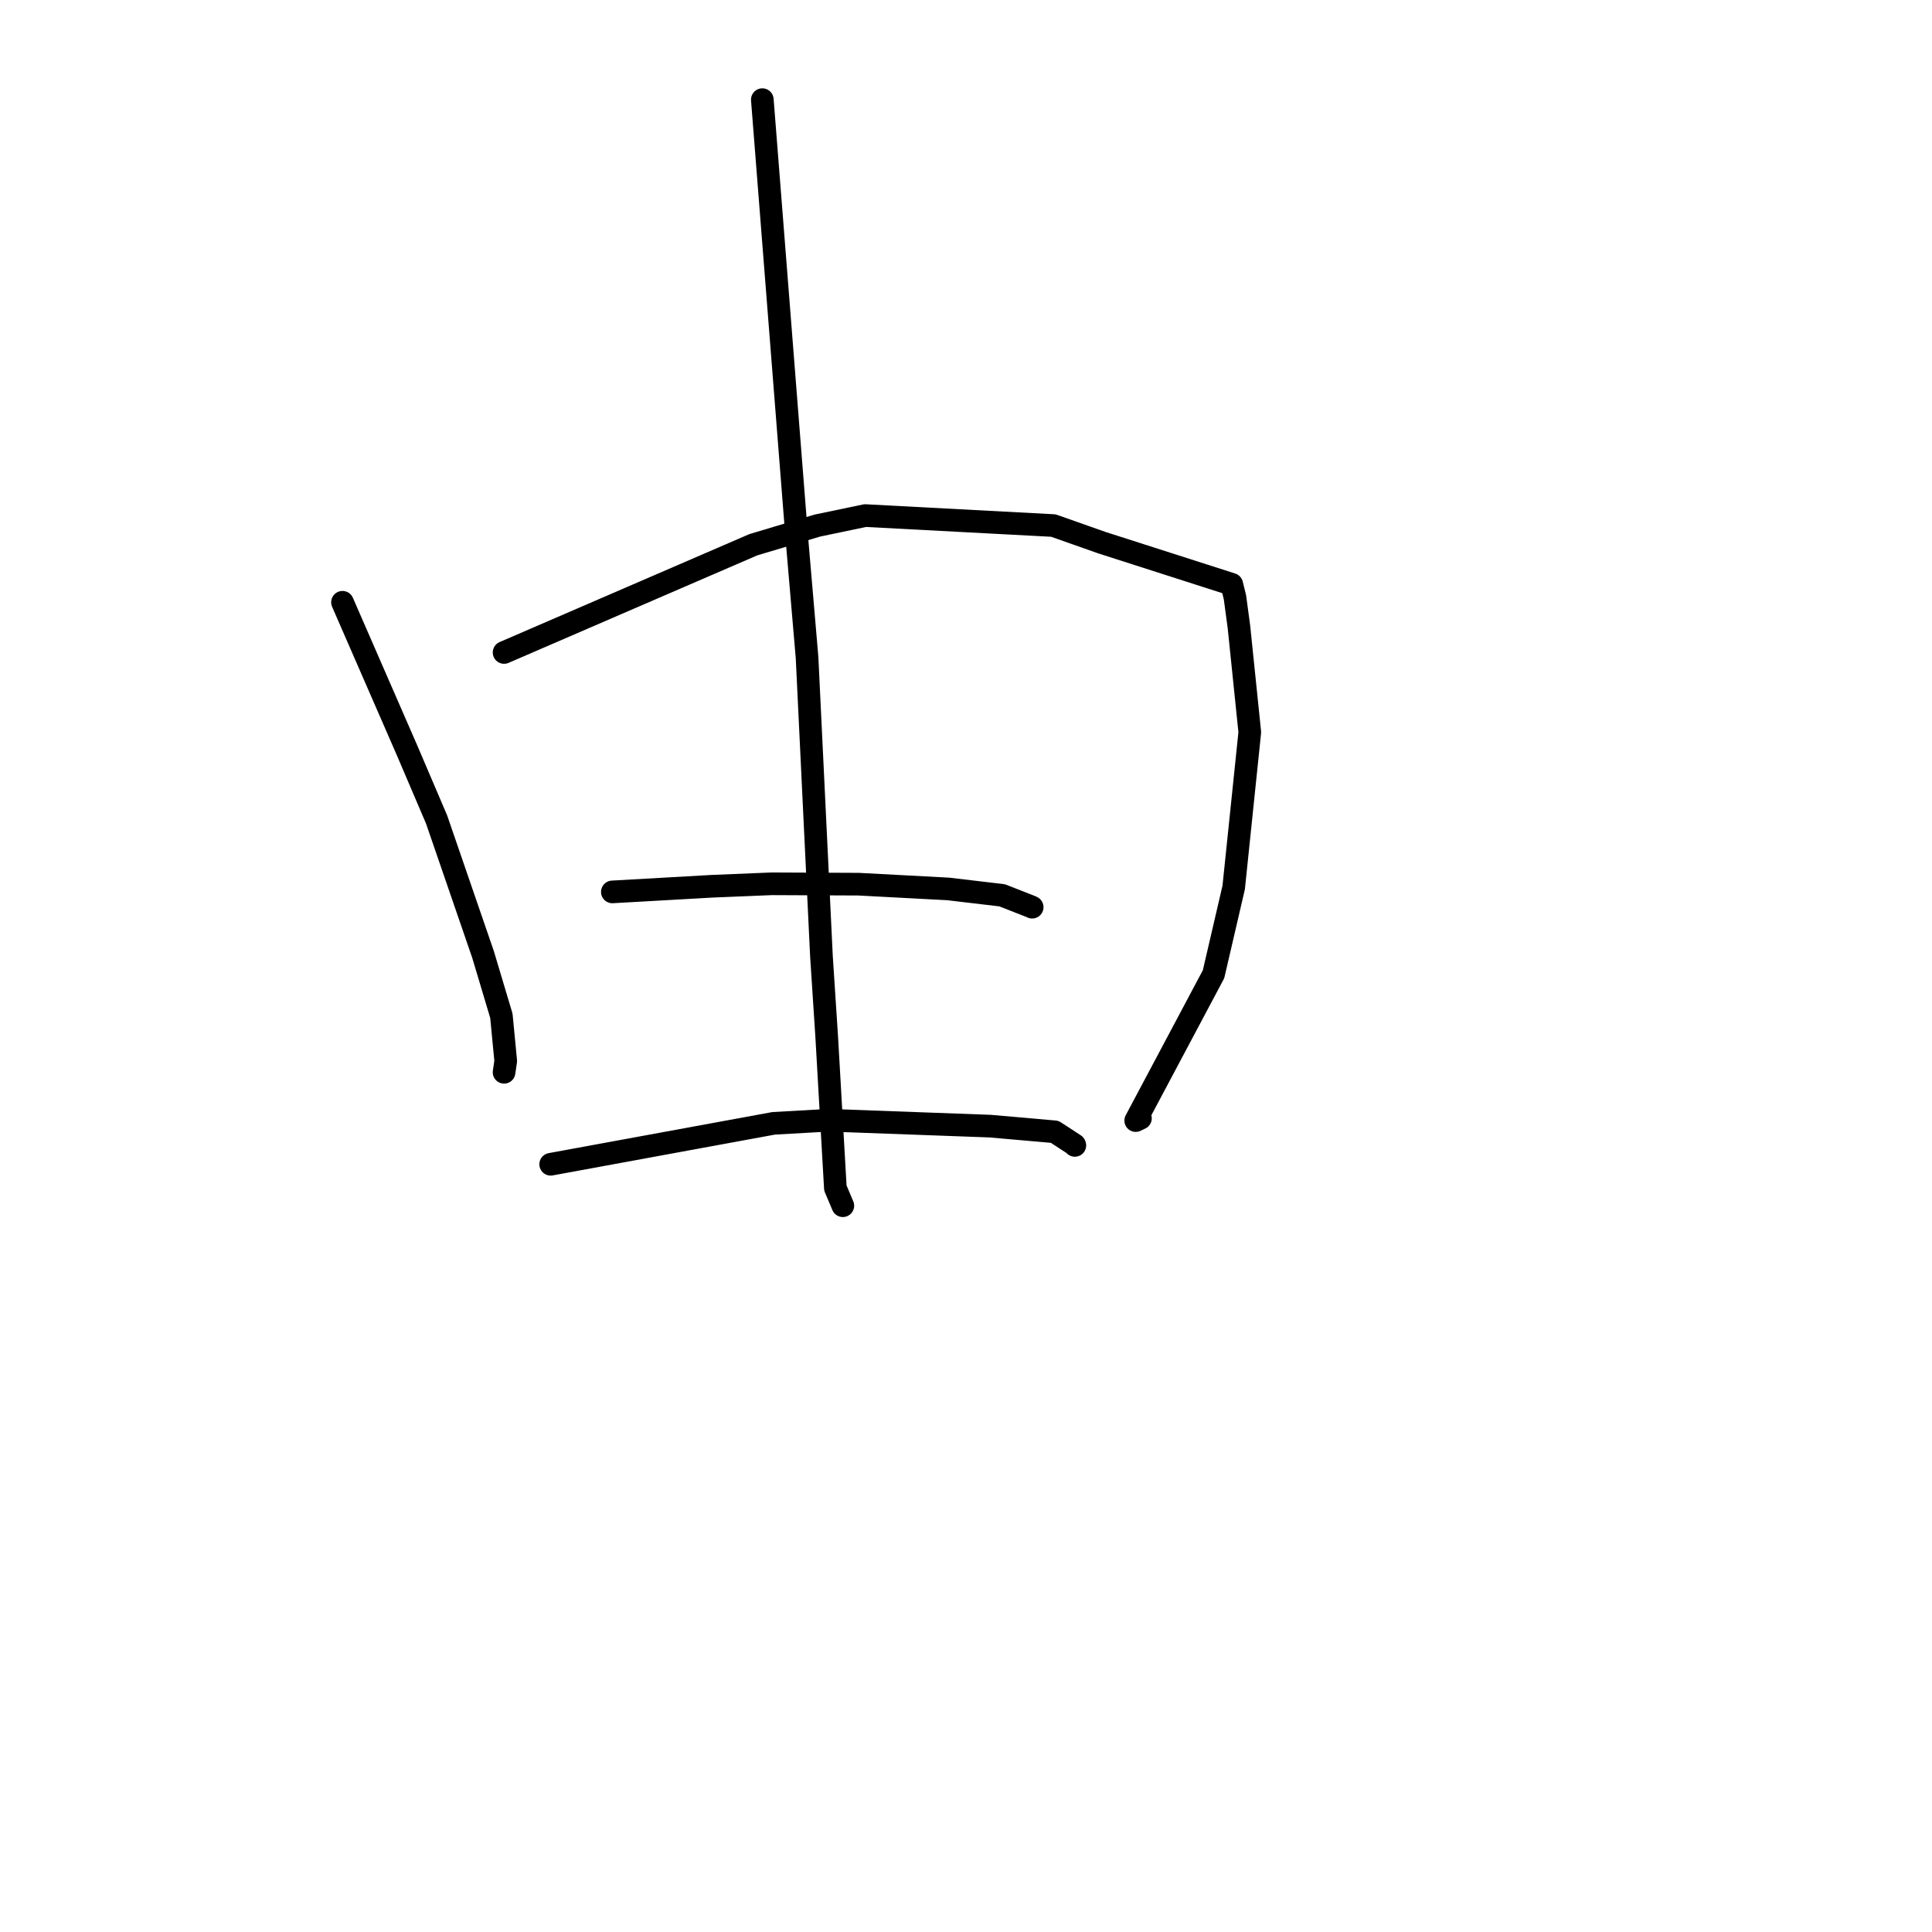 <?xml version="1.0" standalone="no"?>
    <svg width="256" height="256" xmlns="http://www.w3.org/2000/svg" version="1.1">
    <polyline stroke="black" stroke-width="3" stroke-linecap="round" fill="transparent" stroke-linejoin="round" points="45.382 79.804 49.683 89.67 53.984 99.535 57.853 108.592 64.009 126.482 66.436 134.602 67.011 140.59 66.792 142.083 " />
        <polyline stroke="black" stroke-width="3" stroke-linecap="round" fill="transparent" stroke-linejoin="round" points="66.794 86.456 83.308 79.317 99.822 72.179 108.312 69.64 114.645 68.317 139.575 69.638 145.987 71.9 163.213 77.424 163.598 78.988 163.64 79.16 164.168 83.087 165.604 97.024 163.47 117.598 160.799 129.091 150.488 148.482 151.116 148.18 " />
        <polyline stroke="black" stroke-width="3" stroke-linecap="round" fill="transparent" stroke-linejoin="round" points="101.012 13.204 103.281 42.056 105.551 70.909 106.939 87.135 108.847 126.711 109.547 137.443 110.69 157.426 111.591 159.552 111.681 159.765 " />
        <polyline stroke="black" stroke-width="3" stroke-linecap="round" fill="transparent" stroke-linejoin="round" points="81.14 118.182 87.731 117.809 94.321 117.435 102.251 117.108 113.762 117.158 125.631 117.788 132.782 118.632 136.599 120.127 136.765 120.206 136.769 120.208 " />
        <polyline stroke="black" stroke-width="3" stroke-linecap="round" fill="transparent" stroke-linejoin="round" points="72.967 154.273 87.737 151.561 102.507 148.849 109.797 148.436 131.189 149.218 139.751 149.97 142.39 151.69 142.423 151.772 " />
        </svg>